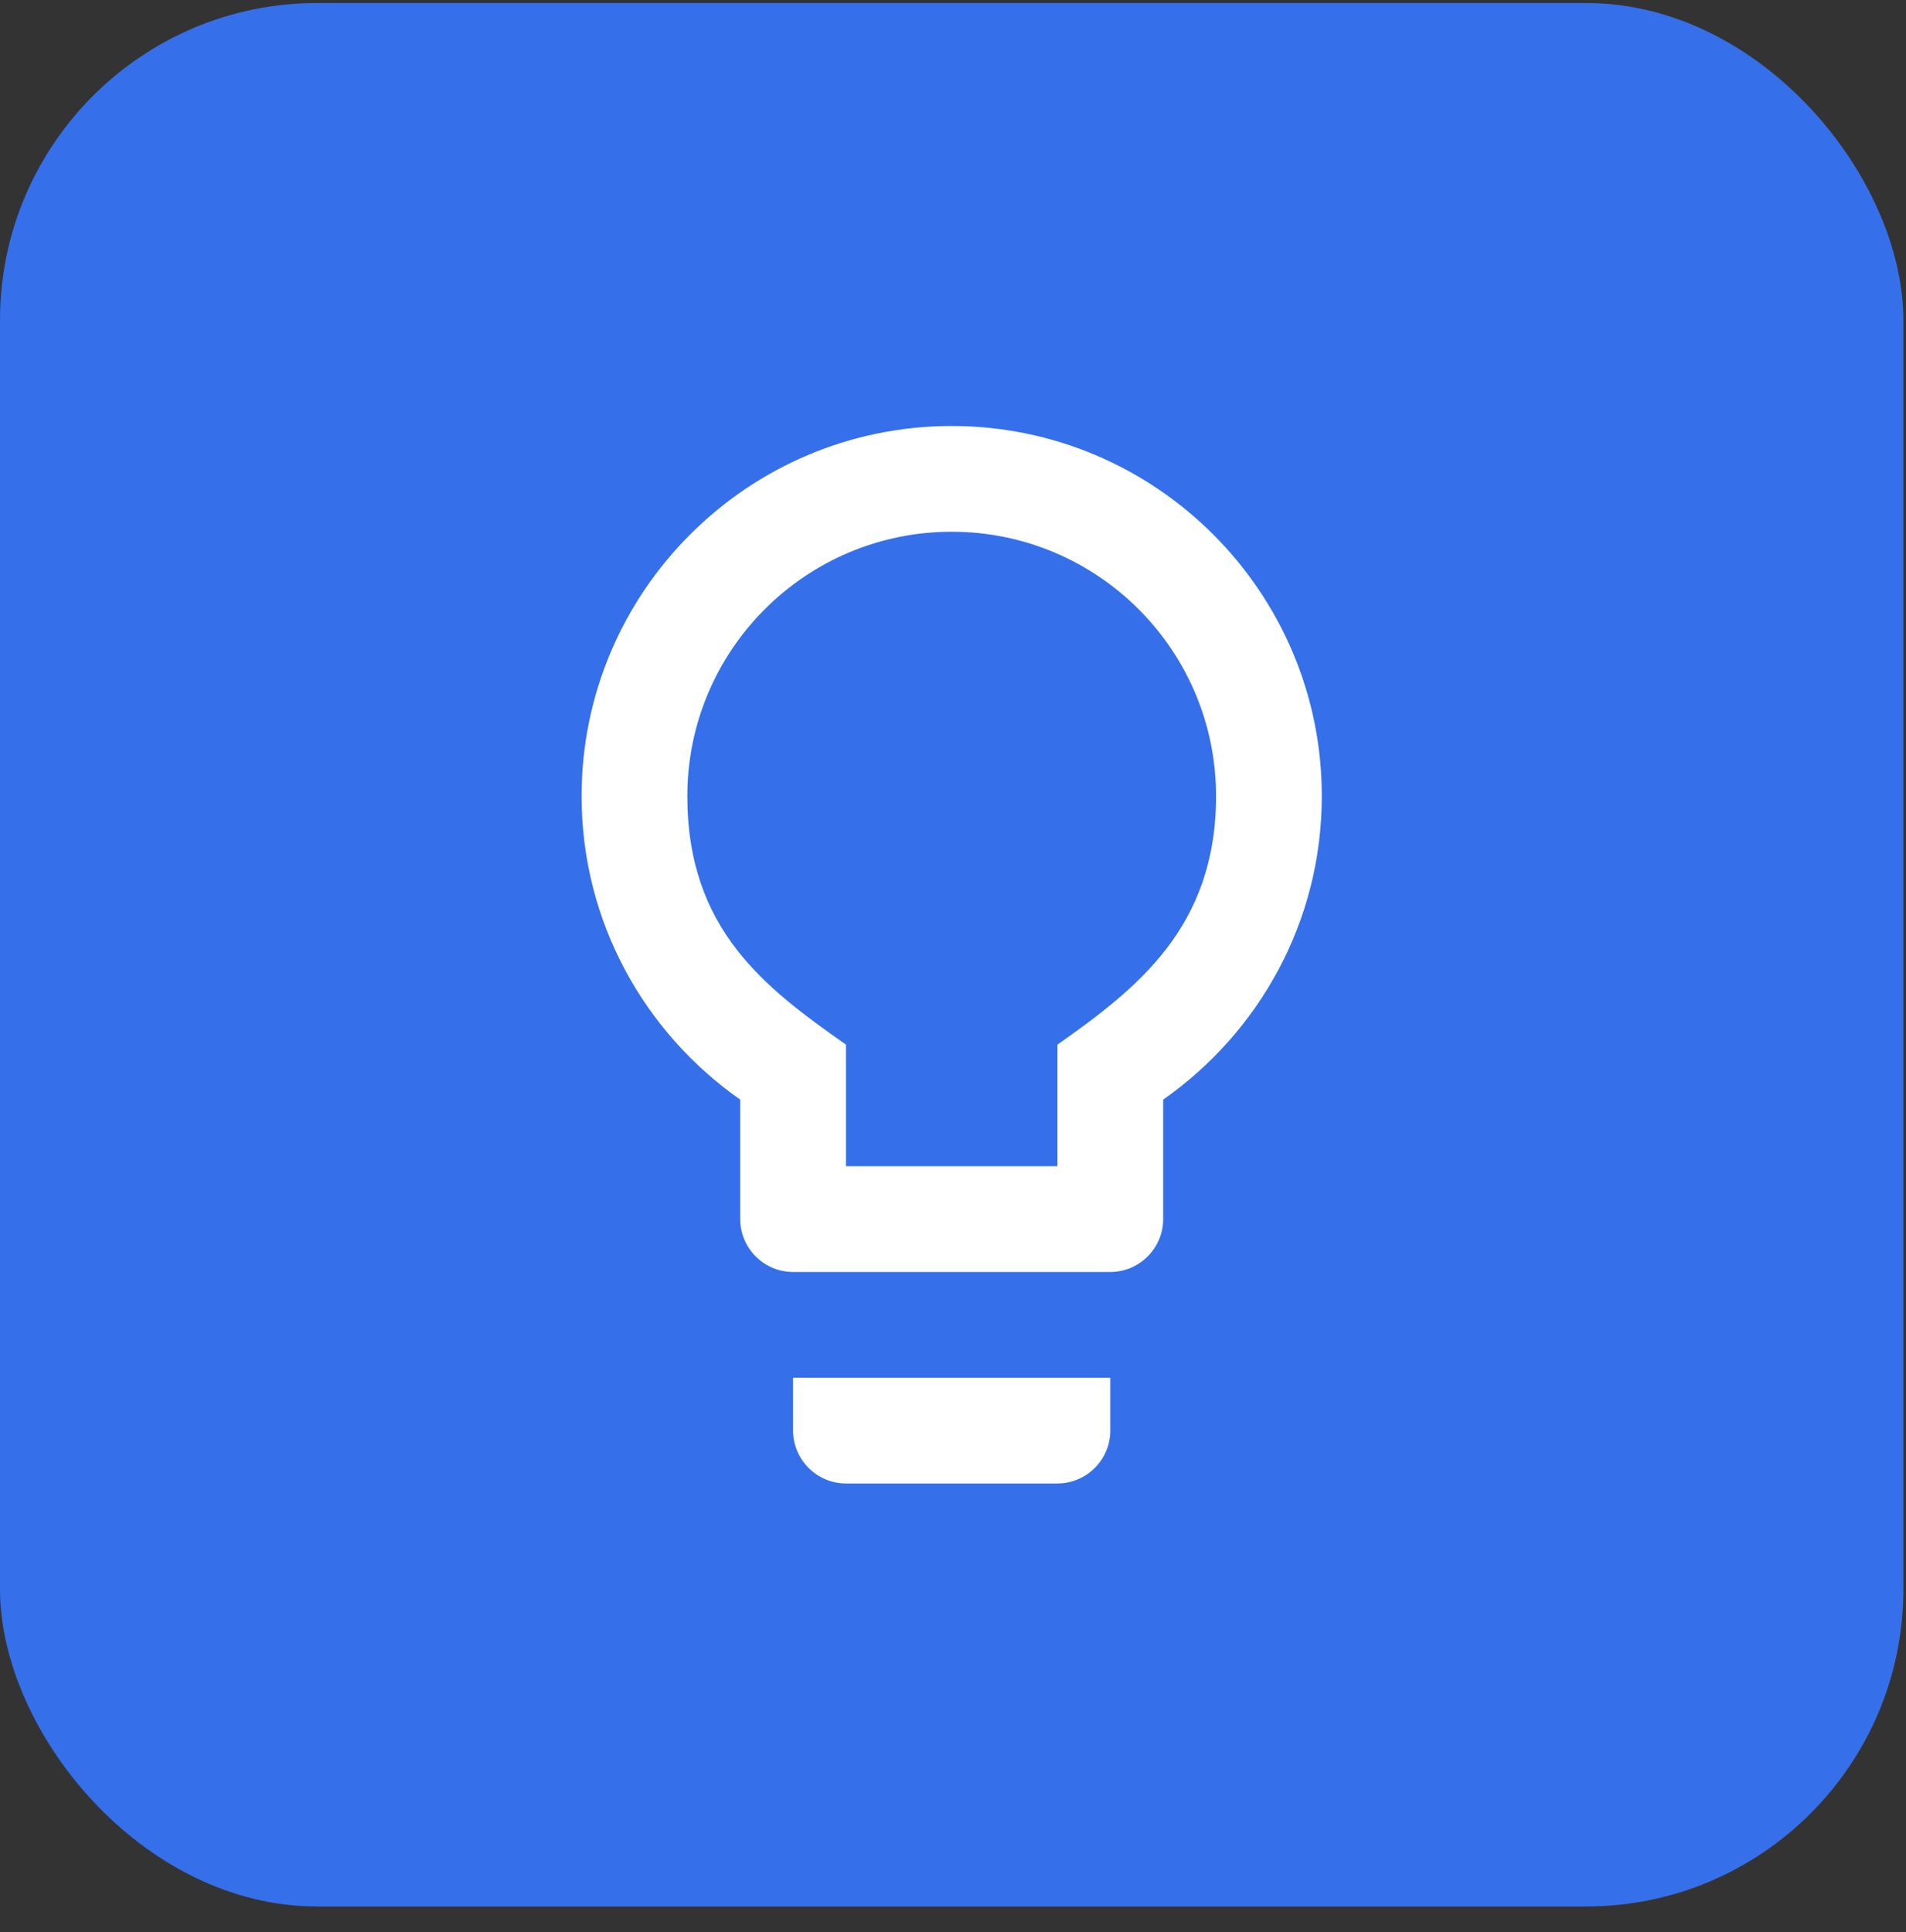 <svg width="73" height="74" viewBox="0 0 73 74" fill="none" xmlns="http://www.w3.org/2000/svg">
<rect x="0" y="0" width="73" height="74" fill="#333333" stroke="none"/>
<rect y="0.115" width="72.9" height="72.9" rx="12.15" fill="#3570EA"/>
<path d="M30.375 54.79C30.375 55.904 31.286 56.815 32.4 56.815H40.5C41.614 56.815 42.525 55.904 42.525 54.79V52.765H30.375V54.79ZM36.45 16.315C28.633 16.315 22.275 22.674 22.275 30.49C22.275 35.309 24.685 39.542 28.35 42.114V46.69C28.35 47.804 29.261 48.715 30.375 48.715H42.525C43.639 48.715 44.55 47.804 44.55 46.69V42.114C48.215 39.542 50.625 35.309 50.625 30.49C50.625 22.674 44.266 16.315 36.45 16.315ZM40.5 40.008V44.665H32.4V40.008C29.322 37.841 26.325 35.613 26.325 30.49C26.325 24.901 30.861 20.365 36.45 20.365C42.039 20.365 46.575 24.901 46.575 30.49C46.575 35.532 43.517 37.881 40.5 40.008Z" fill="white"/>
</svg>

